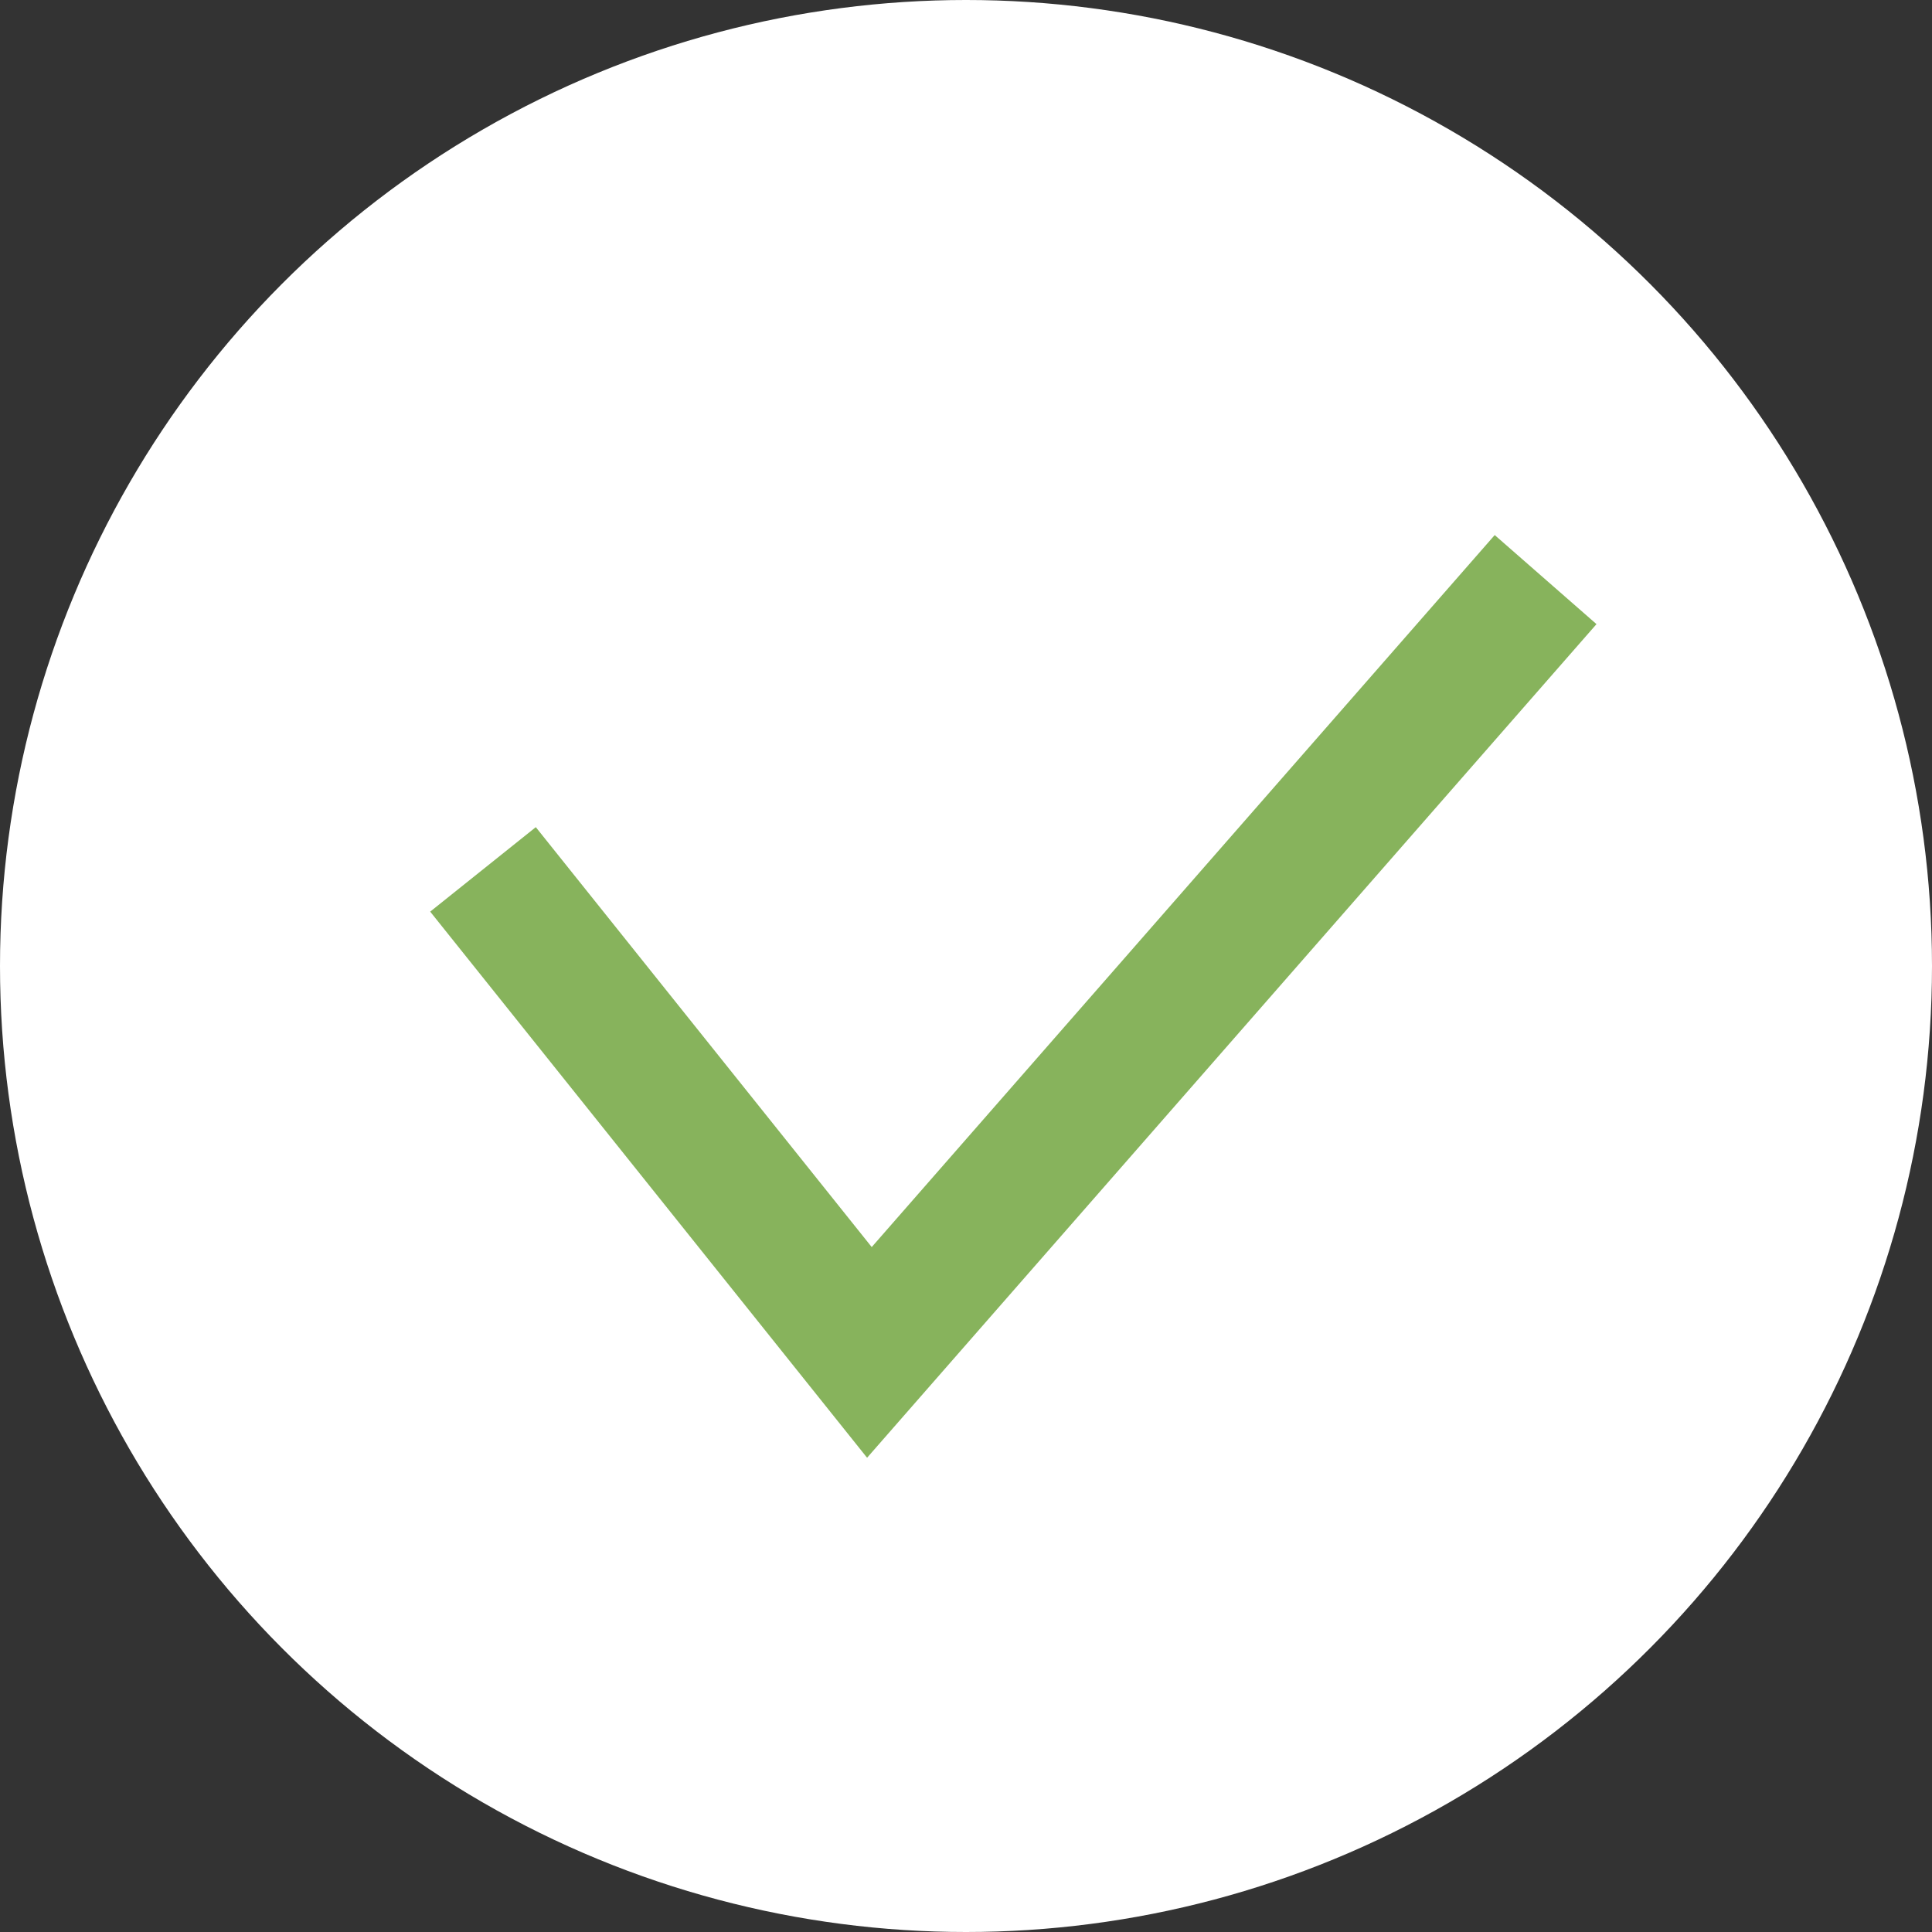 <?xml version="1.0" encoding="UTF-8"?>

<svg xmlns="http://www.w3.org/2000/svg" width="100" height="100">

	<rect width="100%" height="100%" fill="#333333" stroke="none"/>

	<circle cx="50" cy="50" r="50" fill="#FFFFFF"/>
	<path d="M25,45 L45,70 L80,30" fill="#FFFFFF" stroke-width="7" stroke="#87B35C"/>
	
</svg>